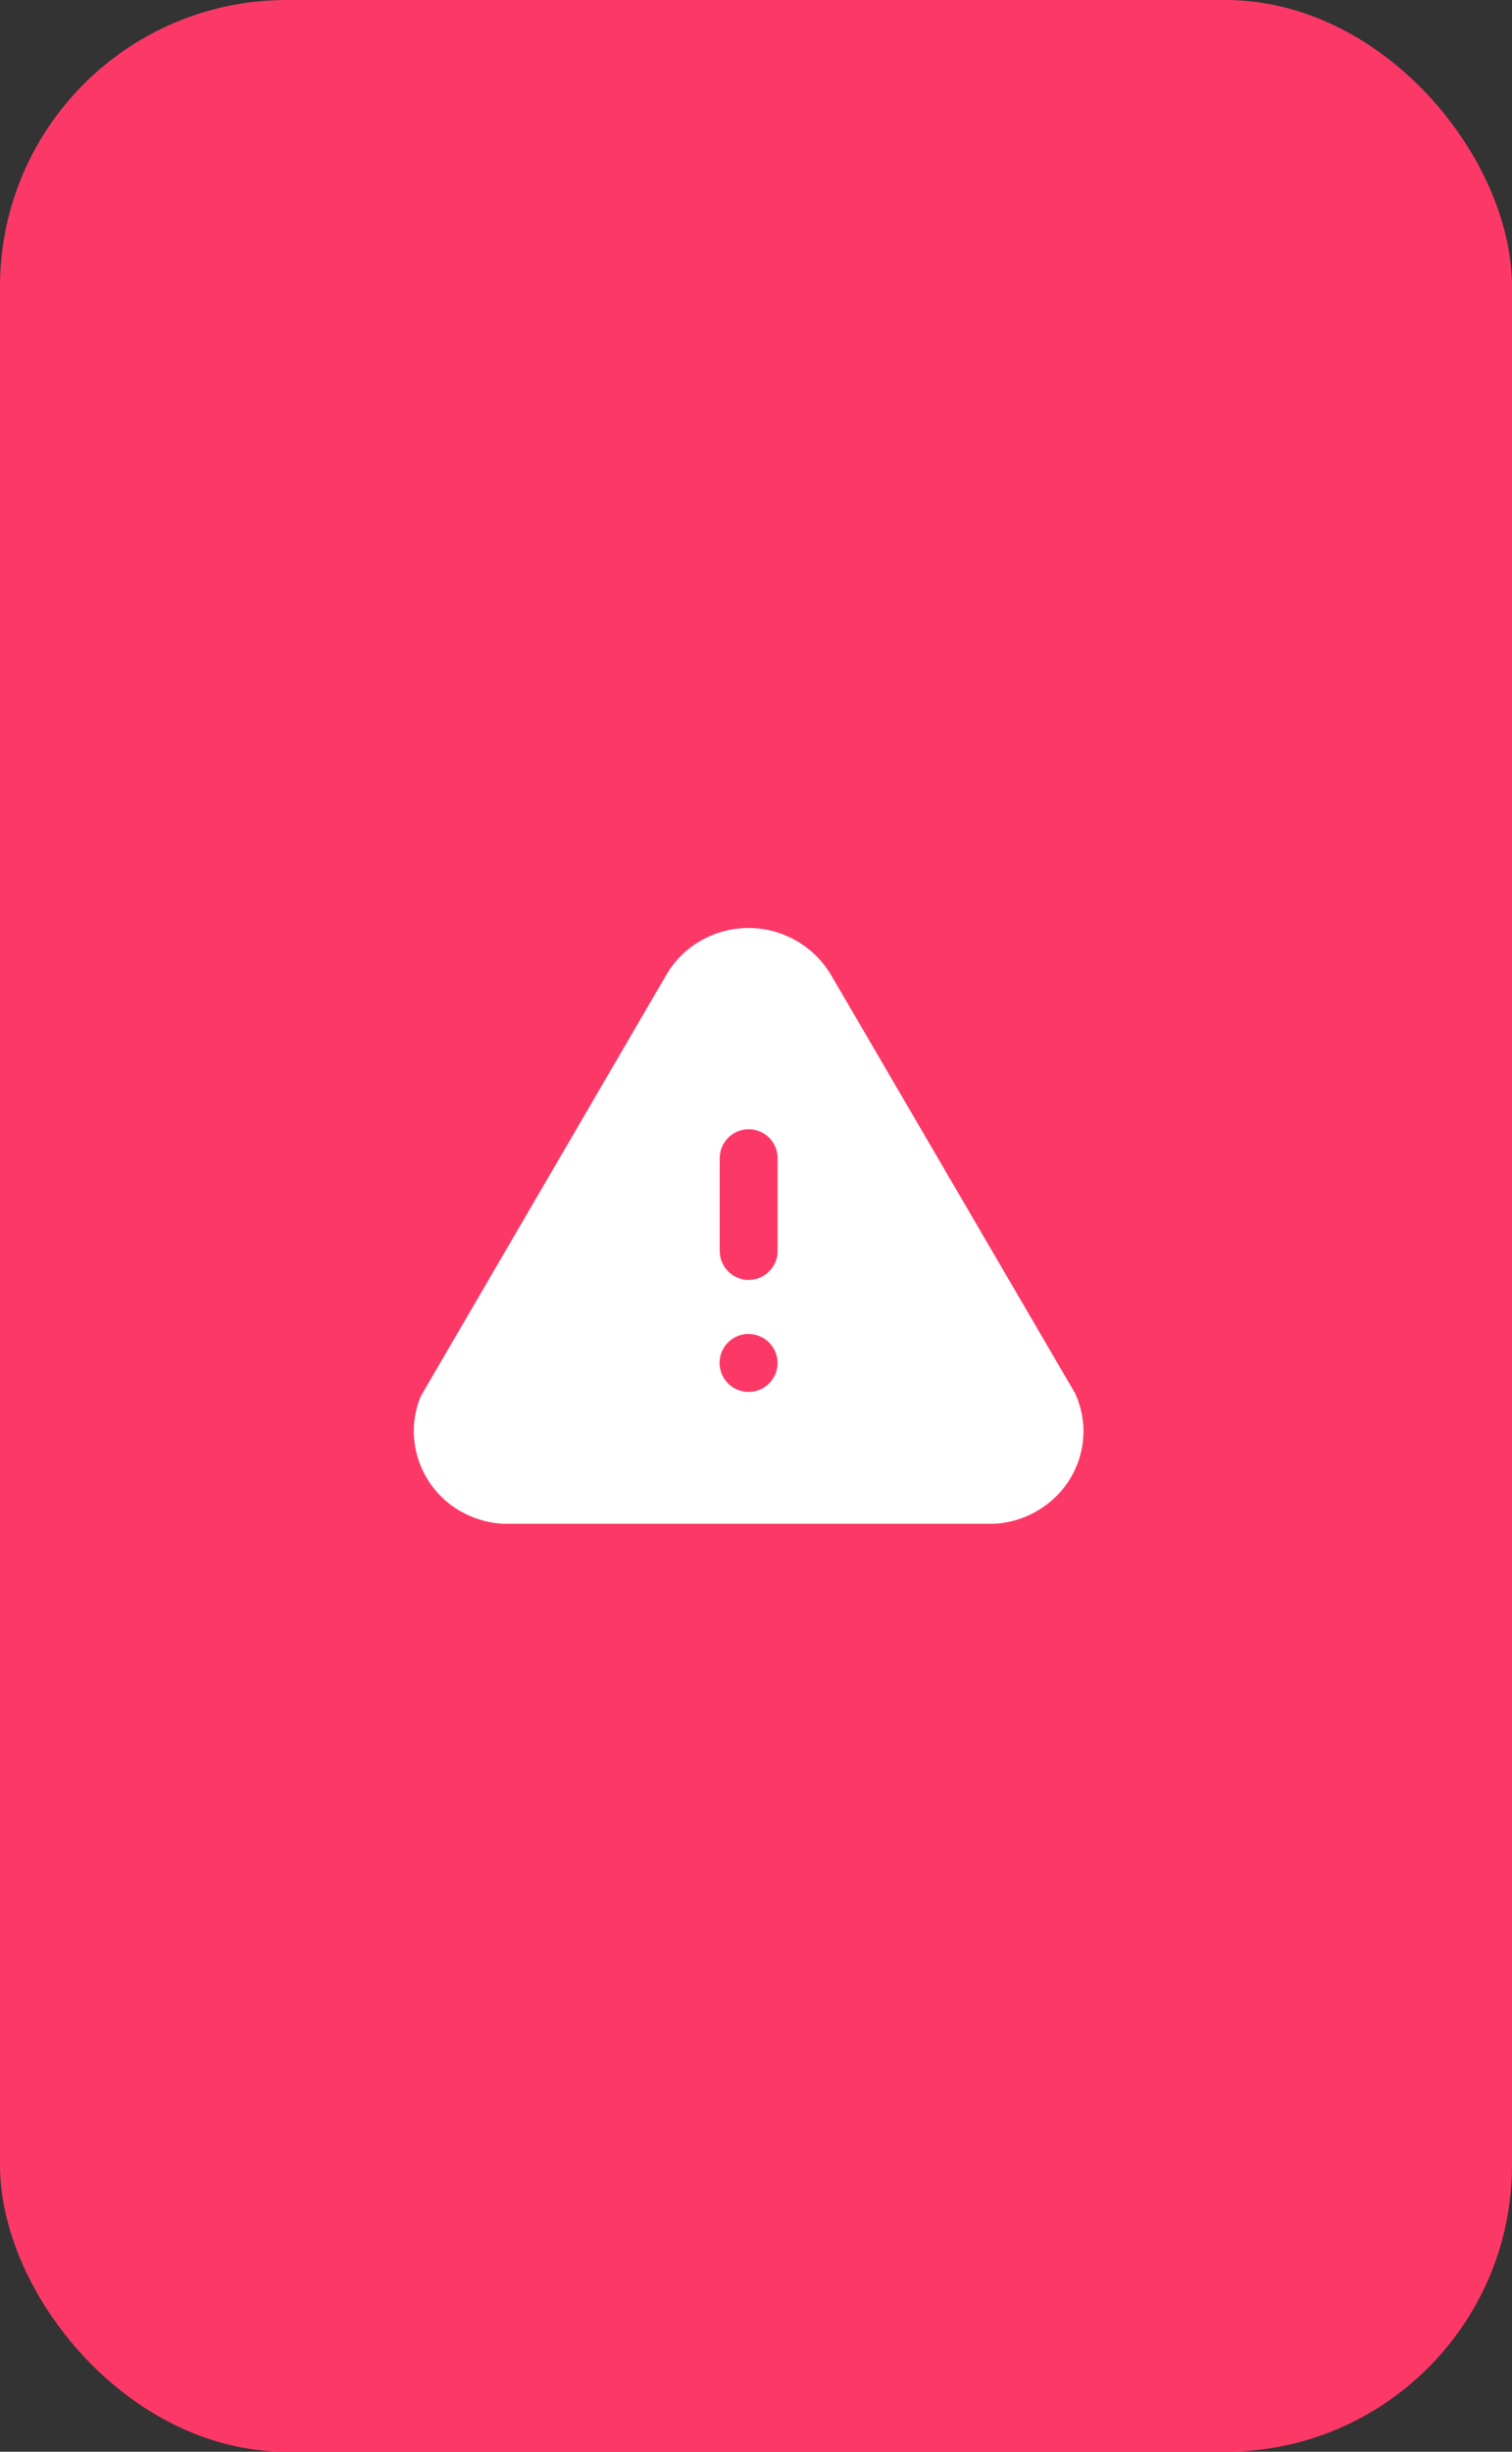 <svg xmlns="http://www.w3.org/2000/svg" width="95" height="154" viewBox="0 0 95 154">
  <rect x="0" y="0" width="95" height="154" fill="#333333" stroke="none"/>
  <rect id="giorgio-trovato-p0OlRAAYXLY-unsplash" width="95" height="154" rx="18" fill="#fc3867"/>
  <g id="Groupe_2069" data-name="Groupe 2069" transform="translate(459.605 4246.388)">
    <g id="Groupe_2028" data-name="Groupe 2028" transform="translate(-449.918 -4204.918)">
      <g id="alert" transform="translate(16.313 16.818)" opacity="0.997">
        <g id="Group_46" data-name="Group 46" transform="translate(0 0)">
          <path id="Soustraction_6" data-name="Soustraction 6" d="M36.43,37.425H5.647a6,6,0,0,1-1.931-.416,5.821,5.821,0,0,1-3.243-3.13,5.721,5.721,0,0,1-.052-4.431l.017-.038L15.84,2.988A5.845,5.845,0,0,1,18.155.729a6.031,6.031,0,0,1,8.092,2.277l15.3,26.218a5.878,5.878,0,0,1,.521,2.079,5.762,5.762,0,0,1-1.525,4.207,6,6,0,0,1-4.116,1.915ZM21.021,25.5a1.819,1.819,0,0,0,.019,3.638h.015a1.816,1.816,0,0,0,1.8-1.834,1.825,1.825,0,0,0-1.821-1.8Zm.019-12.857a1.821,1.821,0,0,0-1.82,1.819v5.823a1.819,1.819,0,0,0,3.638,0V14.461A1.821,1.821,0,0,0,21.04,12.642Z" transform="translate(0)" fill="#fff" stroke="rgba(0,0,0,0)" stroke-miterlimit="10" stroke-width="1"/>
        </g>
      </g>
    </g>
  </g>
</svg>
